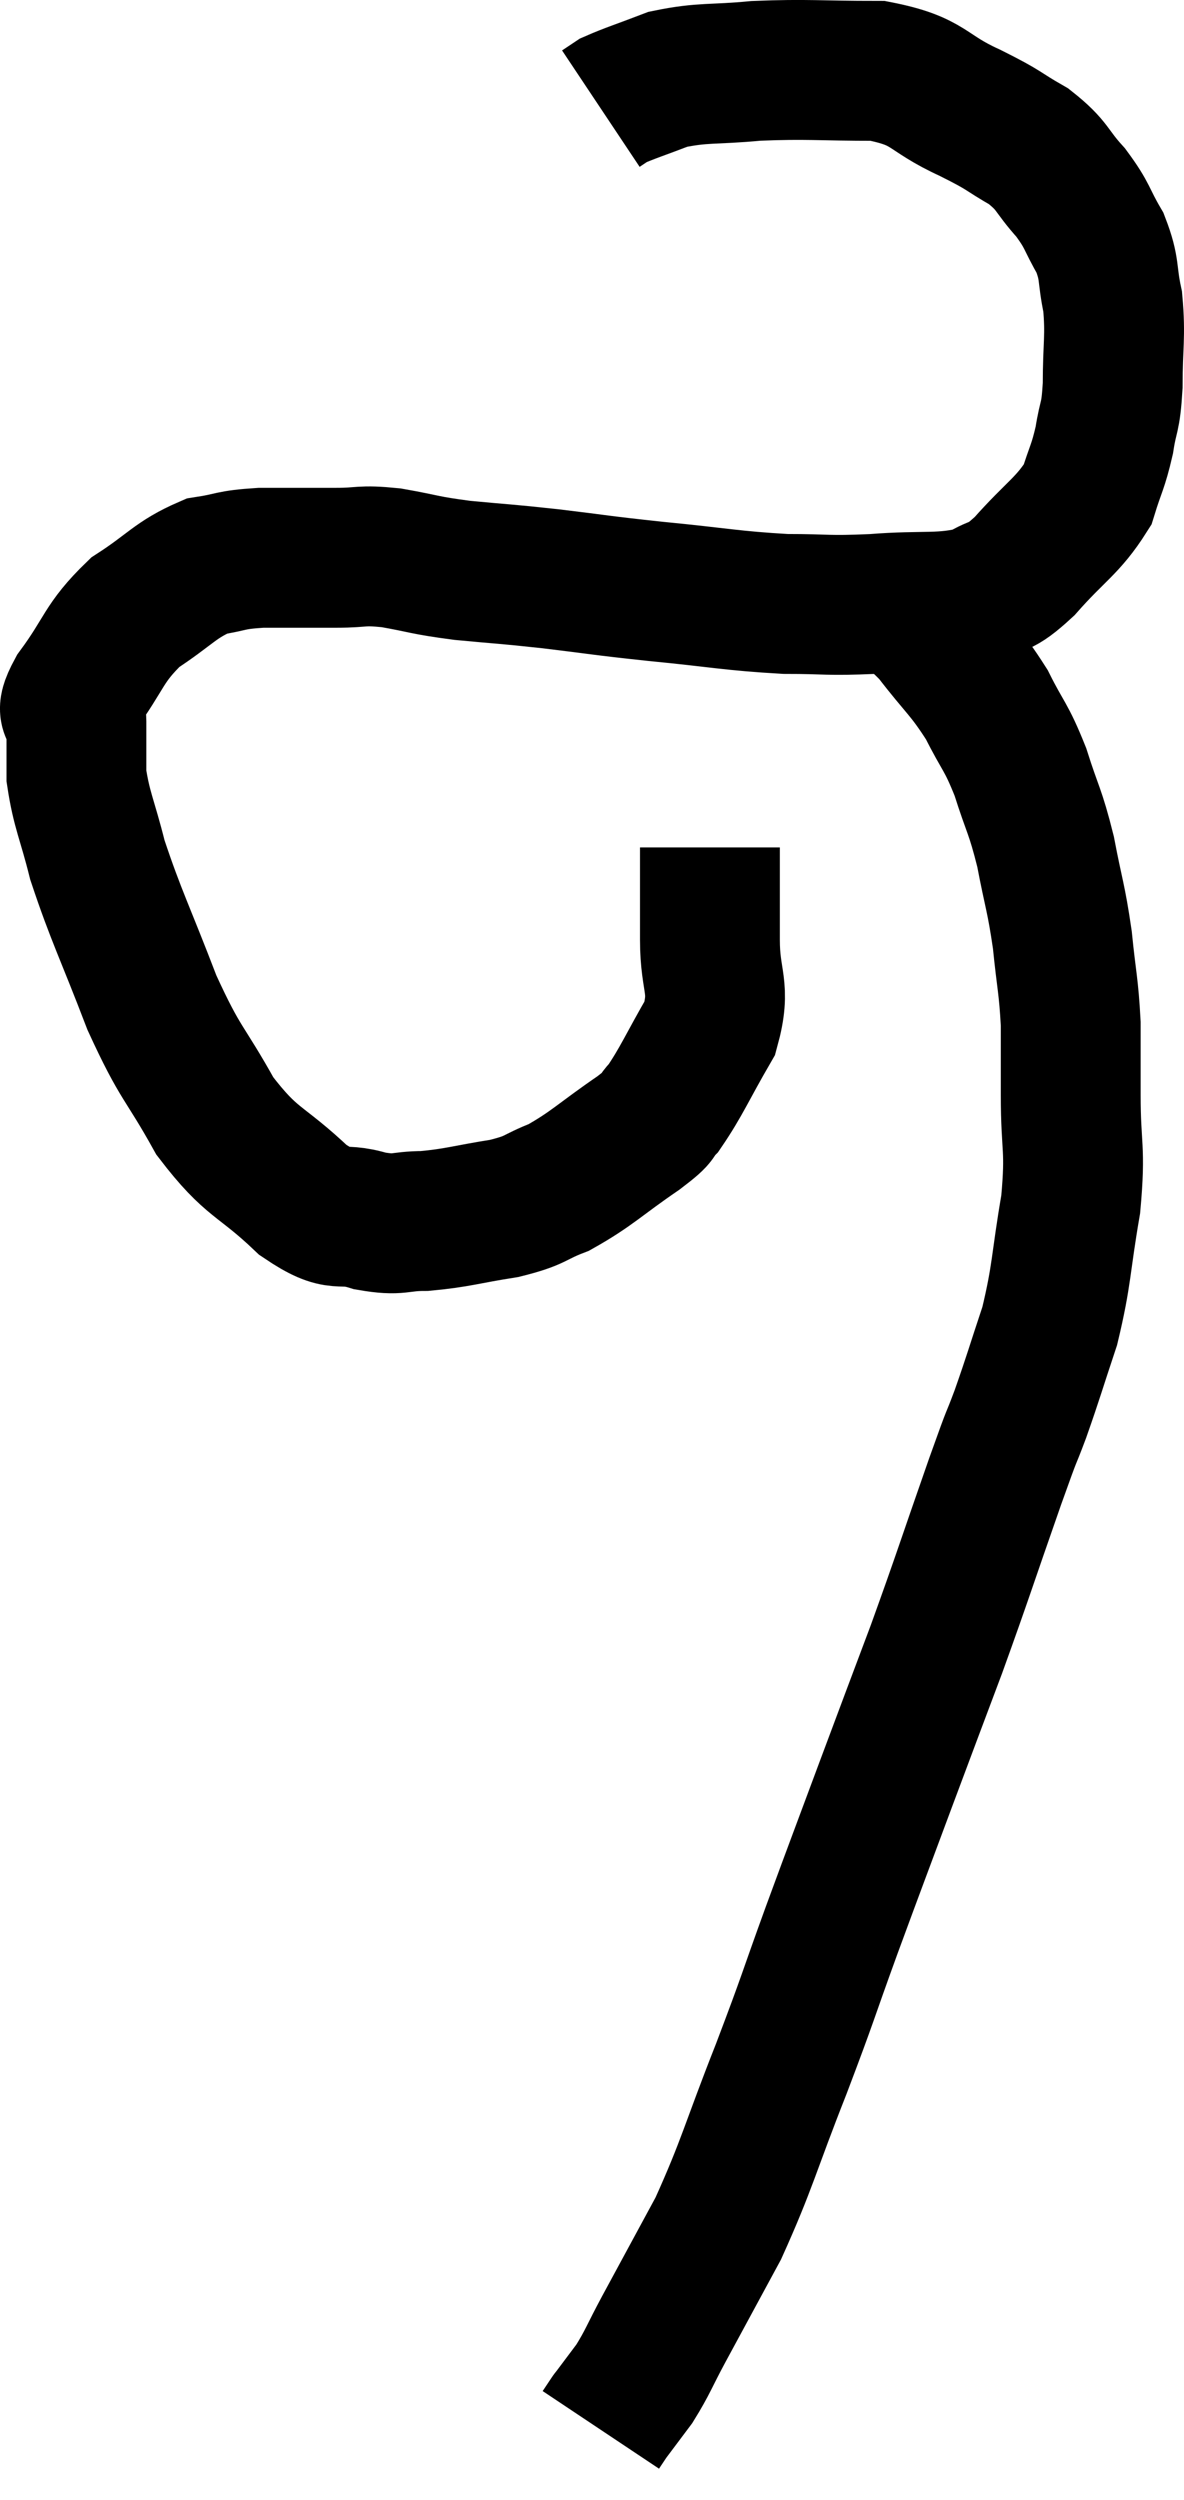 <svg xmlns="http://www.w3.org/2000/svg" viewBox="10.607 7.687 16.933 35.733" width="16.933" height="35.733"><path d="M 20.76 19.8 C 20.76 20.46, 20.76 20.475, 20.76 21.12 C 20.76 21.75, 20.925 21.78, 20.76 22.38 C 20.43 22.95, 20.355 23.145, 20.1 23.52 C 19.92 23.7, 20.115 23.595, 19.74 23.88 C 19.17 24.27, 19.08 24.39, 18.6 24.66 C 18.21 24.81, 18.3 24.84, 17.82 24.96 C 17.25 25.05, 17.16 25.095, 16.68 25.14 C 16.29 25.14, 16.335 25.215, 15.9 25.14 C 15.42 24.99, 15.495 25.215, 14.94 24.84 C 14.31 24.24, 14.22 24.345, 13.68 23.64 C 13.23 22.83, 13.2 22.935, 12.78 22.02 C 12.39 21, 12.27 20.79, 12 19.98 C 11.85 19.38, 11.775 19.275, 11.7 18.78 C 11.7 18.39, 11.7 18.3, 11.7 18 C 11.7 17.79, 11.49 17.97, 11.7 17.58 C 12.12 17.01, 12.075 16.89, 12.54 16.44 C 13.05 16.11, 13.11 15.975, 13.56 15.78 C 13.95 15.72, 13.875 15.69, 14.34 15.66 C 14.88 15.66, 14.955 15.66, 15.42 15.66 C 15.81 15.66, 15.75 15.615, 16.2 15.66 C 16.71 15.75, 16.65 15.765, 17.22 15.84 C 17.85 15.9, 17.79 15.885, 18.48 15.96 C 19.23 16.05, 19.14 16.05, 19.98 16.14 C 20.91 16.23, 21.06 16.275, 21.84 16.32 C 22.47 16.32, 22.41 16.35, 23.1 16.32 C 23.85 16.26, 24.06 16.335, 24.6 16.2 C 24.93 15.99, 24.87 16.14, 25.26 15.78 C 25.71 15.27, 25.875 15.21, 26.16 14.76 C 26.28 14.37, 26.31 14.37, 26.4 13.98 C 26.46 13.59, 26.49 13.695, 26.52 13.2 C 26.52 12.6, 26.565 12.51, 26.52 12 C 26.43 11.58, 26.49 11.55, 26.34 11.16 C 26.13 10.8, 26.175 10.785, 25.92 10.44 C 25.62 10.11, 25.68 10.065, 25.32 9.78 C 24.9 9.54, 25.02 9.57, 24.48 9.3 C 23.82 9, 23.925 8.85, 23.16 8.7 C 22.29 8.7, 22.17 8.67, 21.42 8.7 C 20.79 8.76, 20.67 8.715, 20.16 8.82 C 19.77 8.97, 19.62 9.015, 19.38 9.12 C 19.29 9.18, 19.245 9.21, 19.2 9.24 L 19.2 9.24" fill="none" stroke="black" stroke-width="2"></path><path d="M 23.16 16.14 C 23.55 16.44, 23.55 16.335, 23.94 16.74 C 24.33 17.25, 24.405 17.265, 24.72 17.76 C 24.96 18.24, 24.99 18.195, 25.2 18.72 C 25.38 19.29, 25.41 19.26, 25.56 19.86 C 25.68 20.49, 25.71 20.505, 25.8 21.12 C 25.86 21.72, 25.89 21.765, 25.92 22.32 C 25.92 22.83, 25.92 22.695, 25.92 23.34 C 25.92 24.12, 25.995 24.075, 25.92 24.9 C 25.77 25.77, 25.8 25.89, 25.62 26.64 C 25.41 27.27, 25.395 27.345, 25.2 27.9 C 25.02 28.38, 25.14 28.02, 24.84 28.86 C 24.42 30.06, 24.39 30.18, 24 31.26 C 23.64 32.22, 23.655 32.175, 23.28 33.18 C 22.89 34.23, 22.875 34.26, 22.5 35.28 C 22.14 36.27, 22.185 36.195, 21.78 37.26 C 21.33 38.4, 21.3 38.61, 20.88 39.54 C 20.49 40.26, 20.4 40.425, 20.1 40.98 C 19.89 41.37, 19.875 41.445, 19.68 41.76 C 19.5 42, 19.41 42.12, 19.32 42.24 C 19.32 42.24, 19.32 42.24, 19.32 42.24 C 19.32 42.24, 19.32 42.24, 19.32 42.24 C 19.32 42.24, 19.32 42.24, 19.32 42.24 C 19.32 42.24, 19.32 42.24, 19.32 42.24 C 19.32 42.24, 19.35 42.195, 19.32 42.24 L 19.2 42.42" fill="none" stroke="black" stroke-width="2"></path></svg>